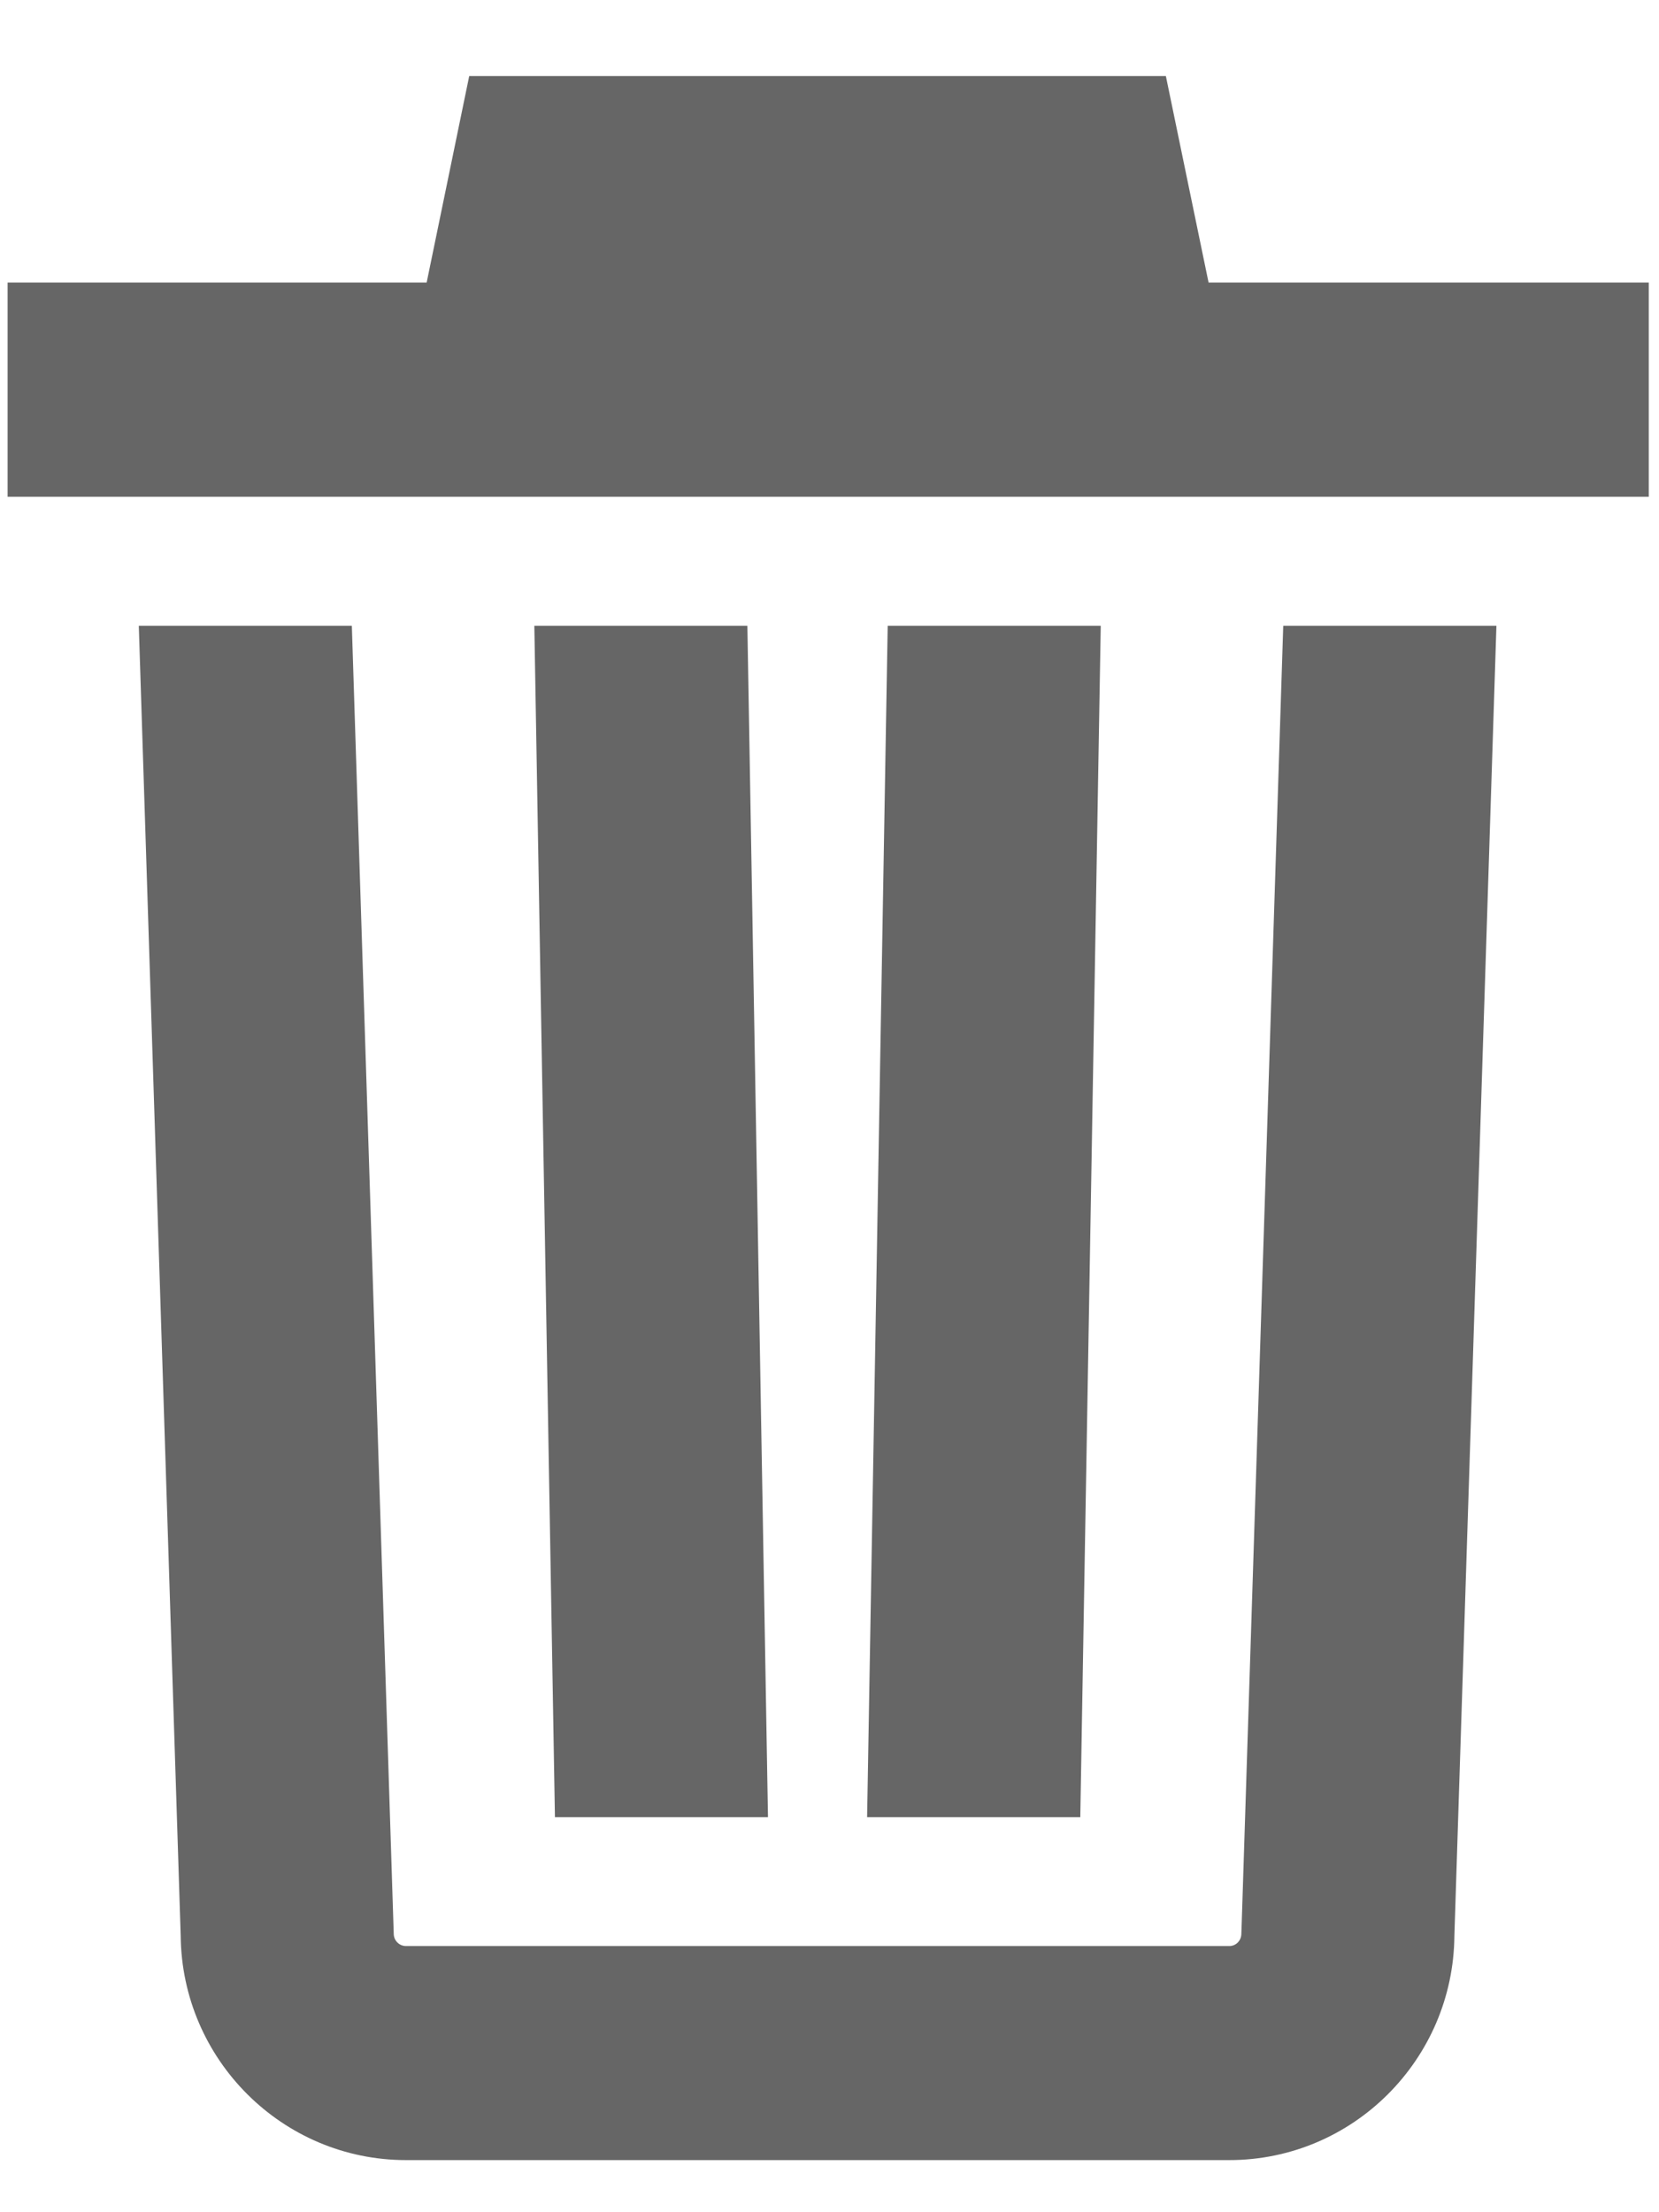 <svg width="12" height="16" viewBox="0 0 12 16" fill="none" xmlns="http://www.w3.org/2000/svg">
    <path fill-rule="evenodd" clip-rule="evenodd"
        d="M8.433 0.55L8.742 2.044H11.926V3.593H0.055V2.044H3.086L3.394 0.55H8.433ZM8.98 13.961L8.979 13.986C8.979 14.035 8.94 14.075 8.892 14.075H2.937C2.888 14.075 2.848 14.035 2.848 13.986L2.545 4.526H1.004L1.307 14C1.315 14.896 2.043 15.623 2.937 15.623H8.892C9.785 15.623 10.513 14.896 10.52 14L10.824 4.526H9.282L8.98 13.961ZM3.865 4.526H5.406L5.555 13.143H4.014L3.865 4.526ZM6.272 13.143L6.421 4.526H7.962L7.814 13.143H6.272Z"
        fill="#666666" />
</svg>
